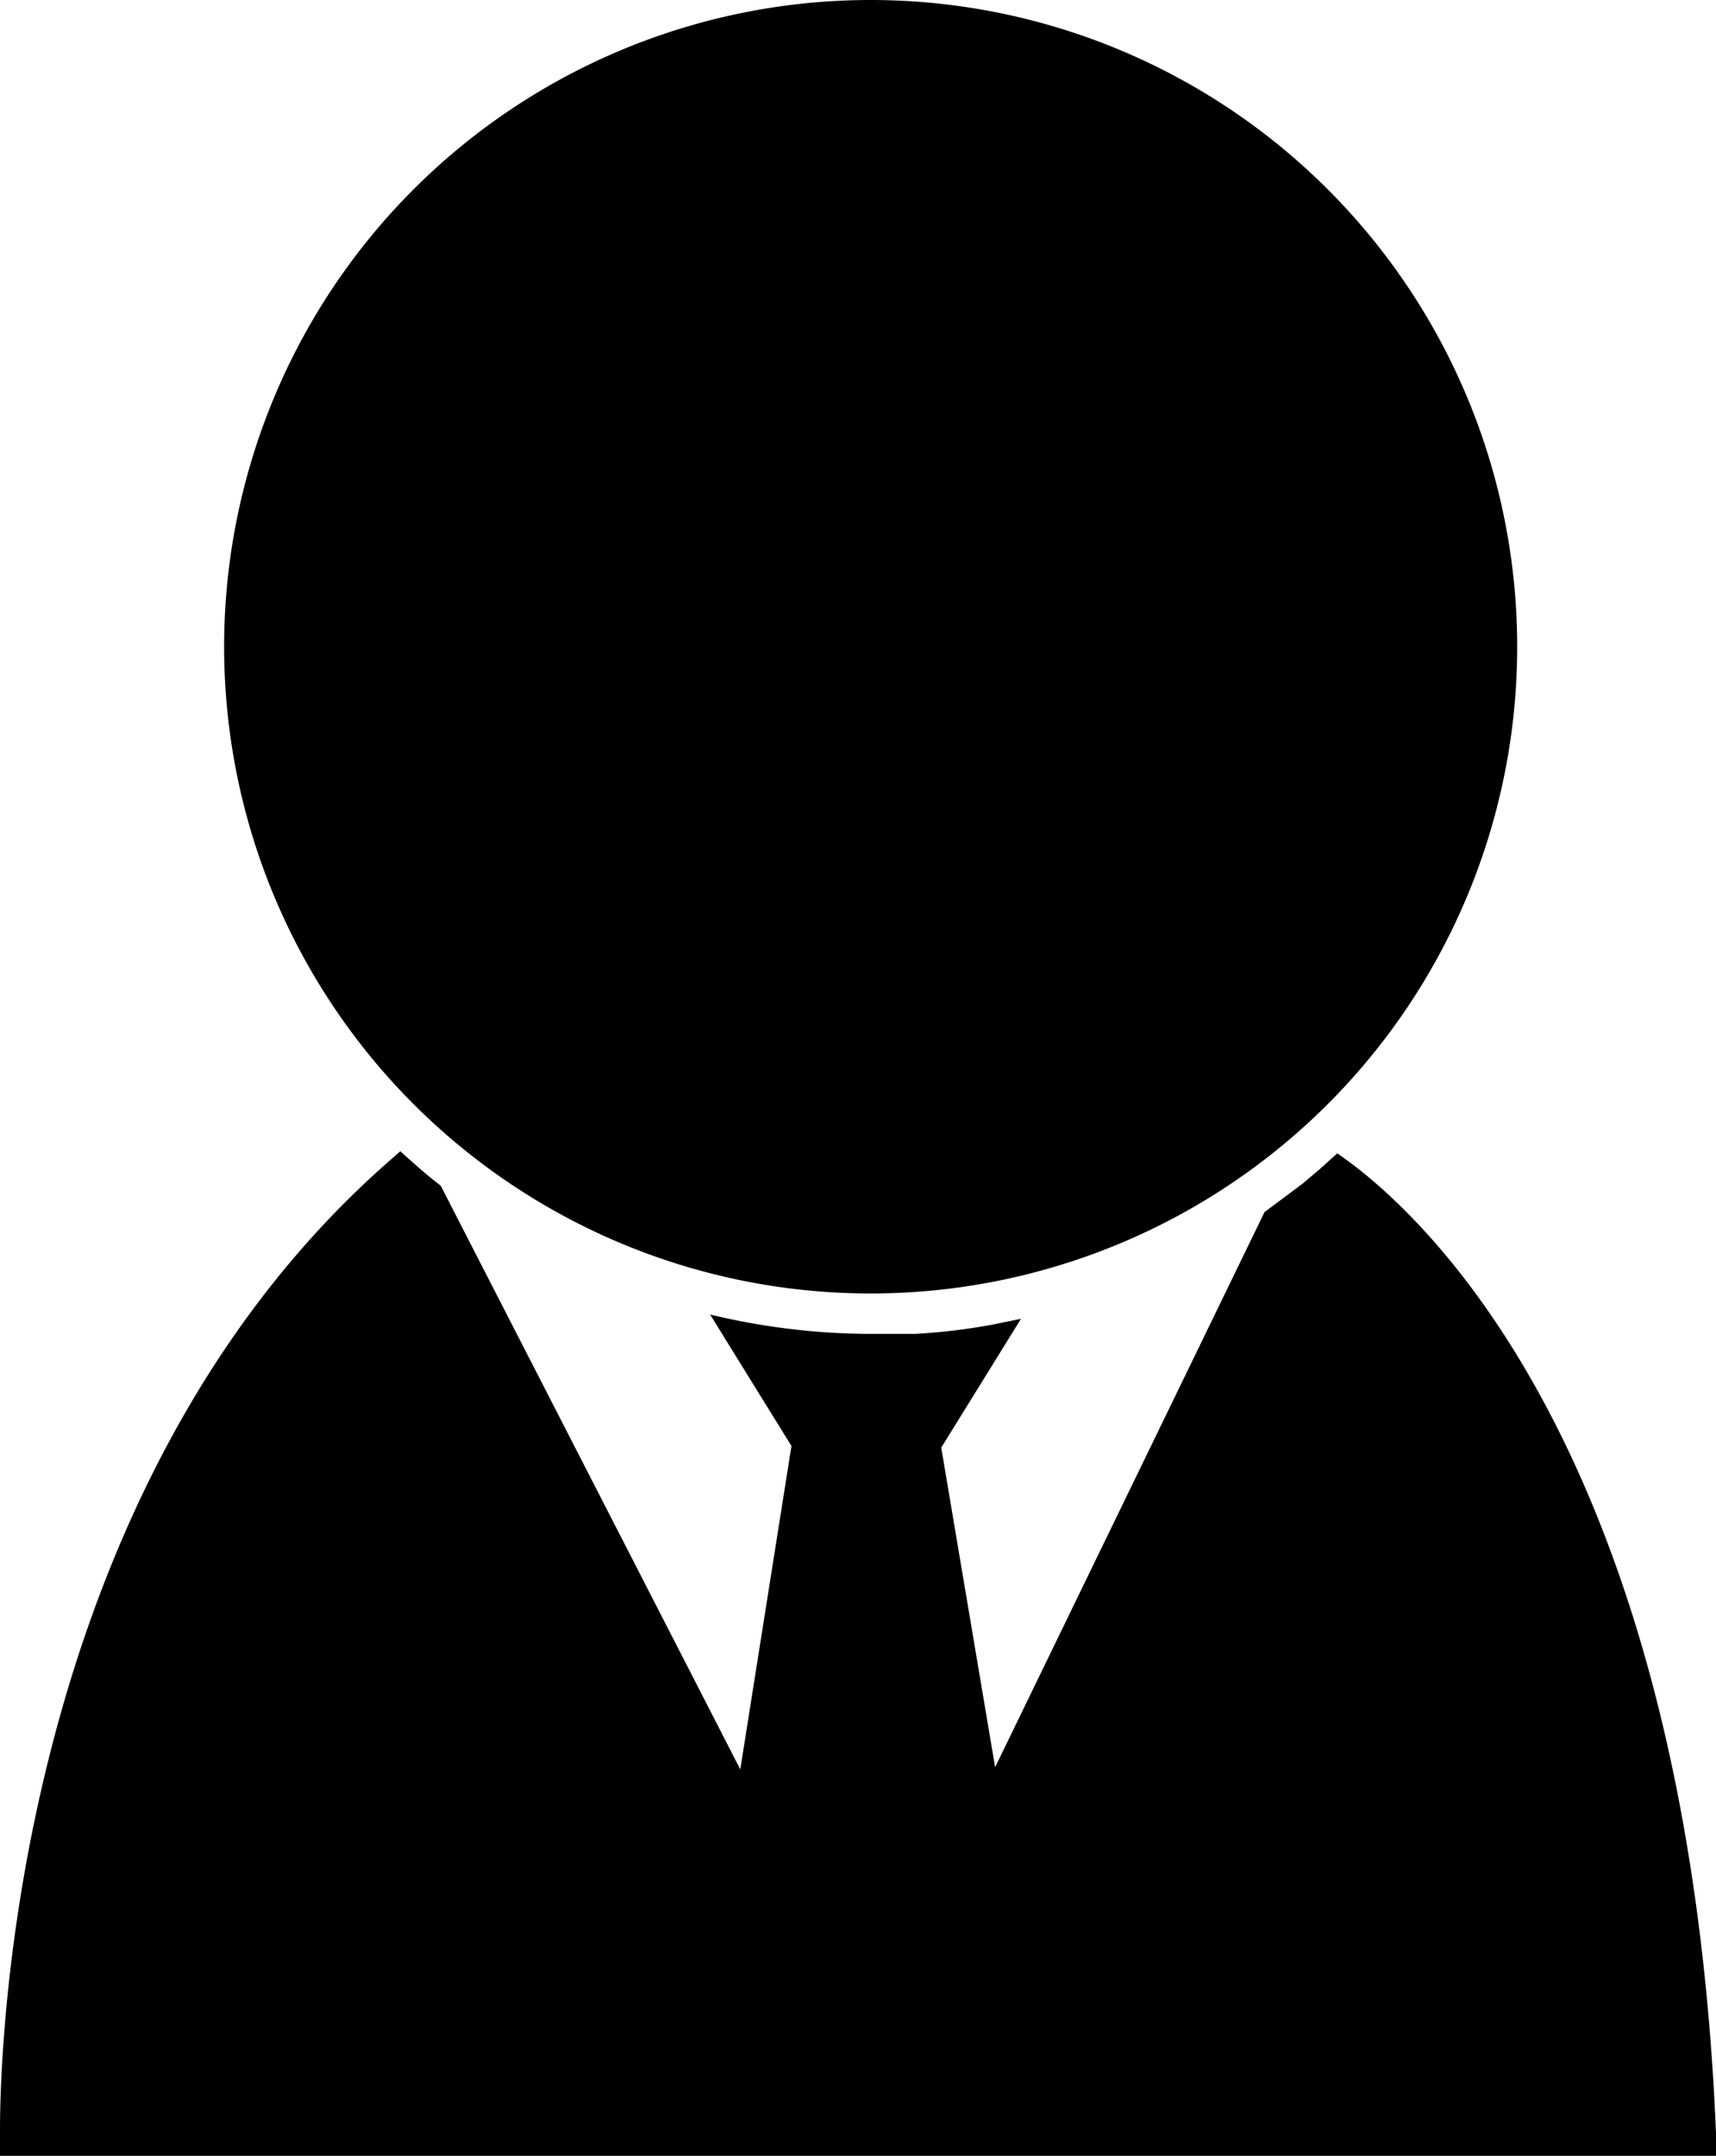 <svg xmlns="http://www.w3.org/2000/svg" viewBox="0 0 31.85 40"><title>coaching</title><g id="Layer_2" data-name="Layer 2"><g id="OBJECTS"><path d="M24.82,21.4l-.31.28-.33.28-.71.53-5,10.3-1-5.93,1.48-2.39-.54.11a11.39,11.39,0,0,1-1.43.17c-.26,0-.53,0-.8,0a12.81,12.81,0,0,1-3-.36l1.51,2.44-.95,6L8.18,22c-.26-.2-.51-.42-.75-.64l-.1.09C-.11,27.86,0,39.12,0,39.6V40H31.85l0-.42C31.31,26.57,26.1,22.27,24.82,21.4Z"/><path d="M16.16,0a12,12,0,1,0,12,12A12,12,0,0,0,16.16,0Z"/></g></g></svg>